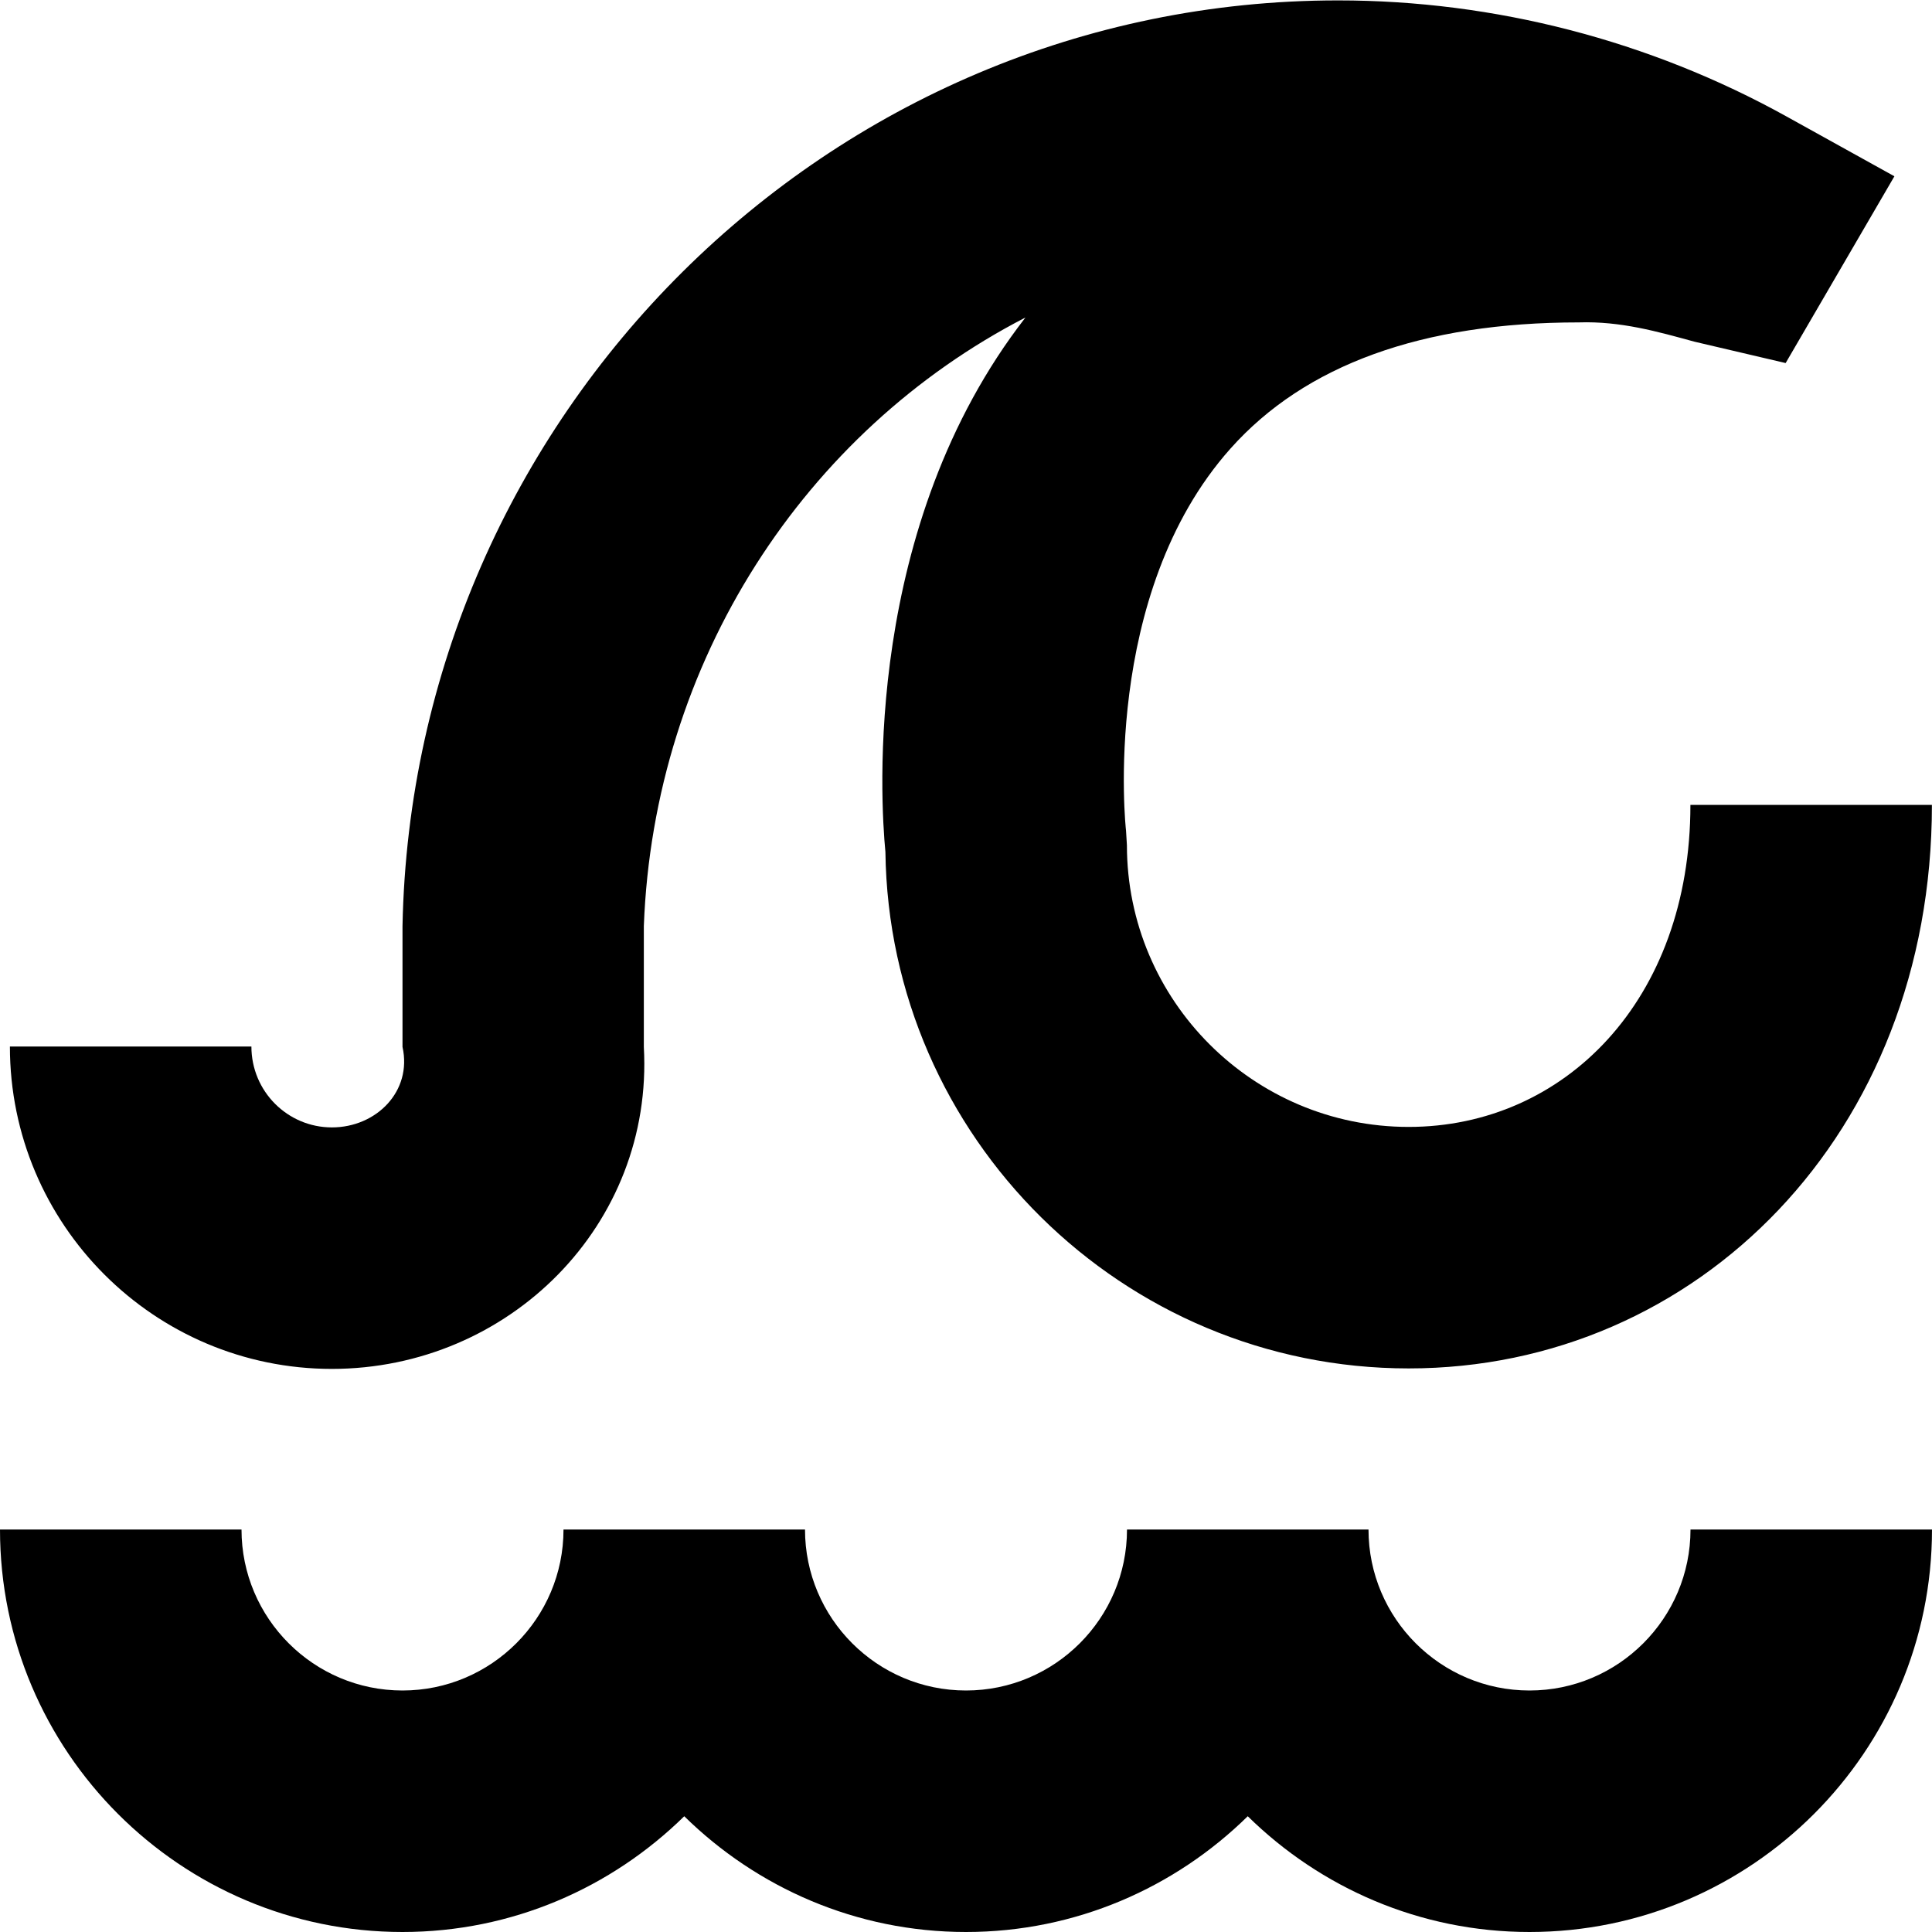 <?xml version="1.0" encoding="UTF-8"?>
<svg xmlns="http://www.w3.org/2000/svg" id="Layer_1" data-name="Layer 1" viewBox="0 0 24 24">
  <path d="m21,19c0,1.103-.897,2-2,2s-2-.897-2-2h-3c0,1.103-.897,2-2,2s-2-.897-2-2h-3c0,1.103-.897,2-2,2s-2-.897-2-2H0c0,2.757,2.243,5,5,5,1.363,0,2.597-.551,3.5-1.438.903.887,2.137,1.438,3.5,1.438s2.597-.551,3.5-1.438c.903.887,2.137,1.438,3.5,1.438,2.757,0,5-2.243,5-5h-3Z"/>
  <path d="m4.123,17.005C1.917,17.005.123,15.211.123,13h3c0,.557.449,1.005,1,1.005s1-.448.877-1v-1.5C5.123,5.164,10.281.005,16.622.005c1.944,0,3.871.499,5.571,1.442l1.34.743-1.351,2.32-1.135-.266c-.454-.124-.914-.256-1.434-.239-1.945,0-3.401.527-4.328,1.568-1.617,1.815-1.301,4.717-1.297,4.746l.011.18c0,1.93,1.57,3.5,3.5,3.5s3.5-1.57,3.5-4h3c0,4.084-2.916,7-6.5,7-3.556,0-6.455-2.871-6.5-6.416-.062-.645-.278-4.043,1.74-6.639-2.74,1.412-4.618,4.271-4.741,7.561v1.5c.123,2.206-1.672,4-3.877,4Z"/>
</svg>
